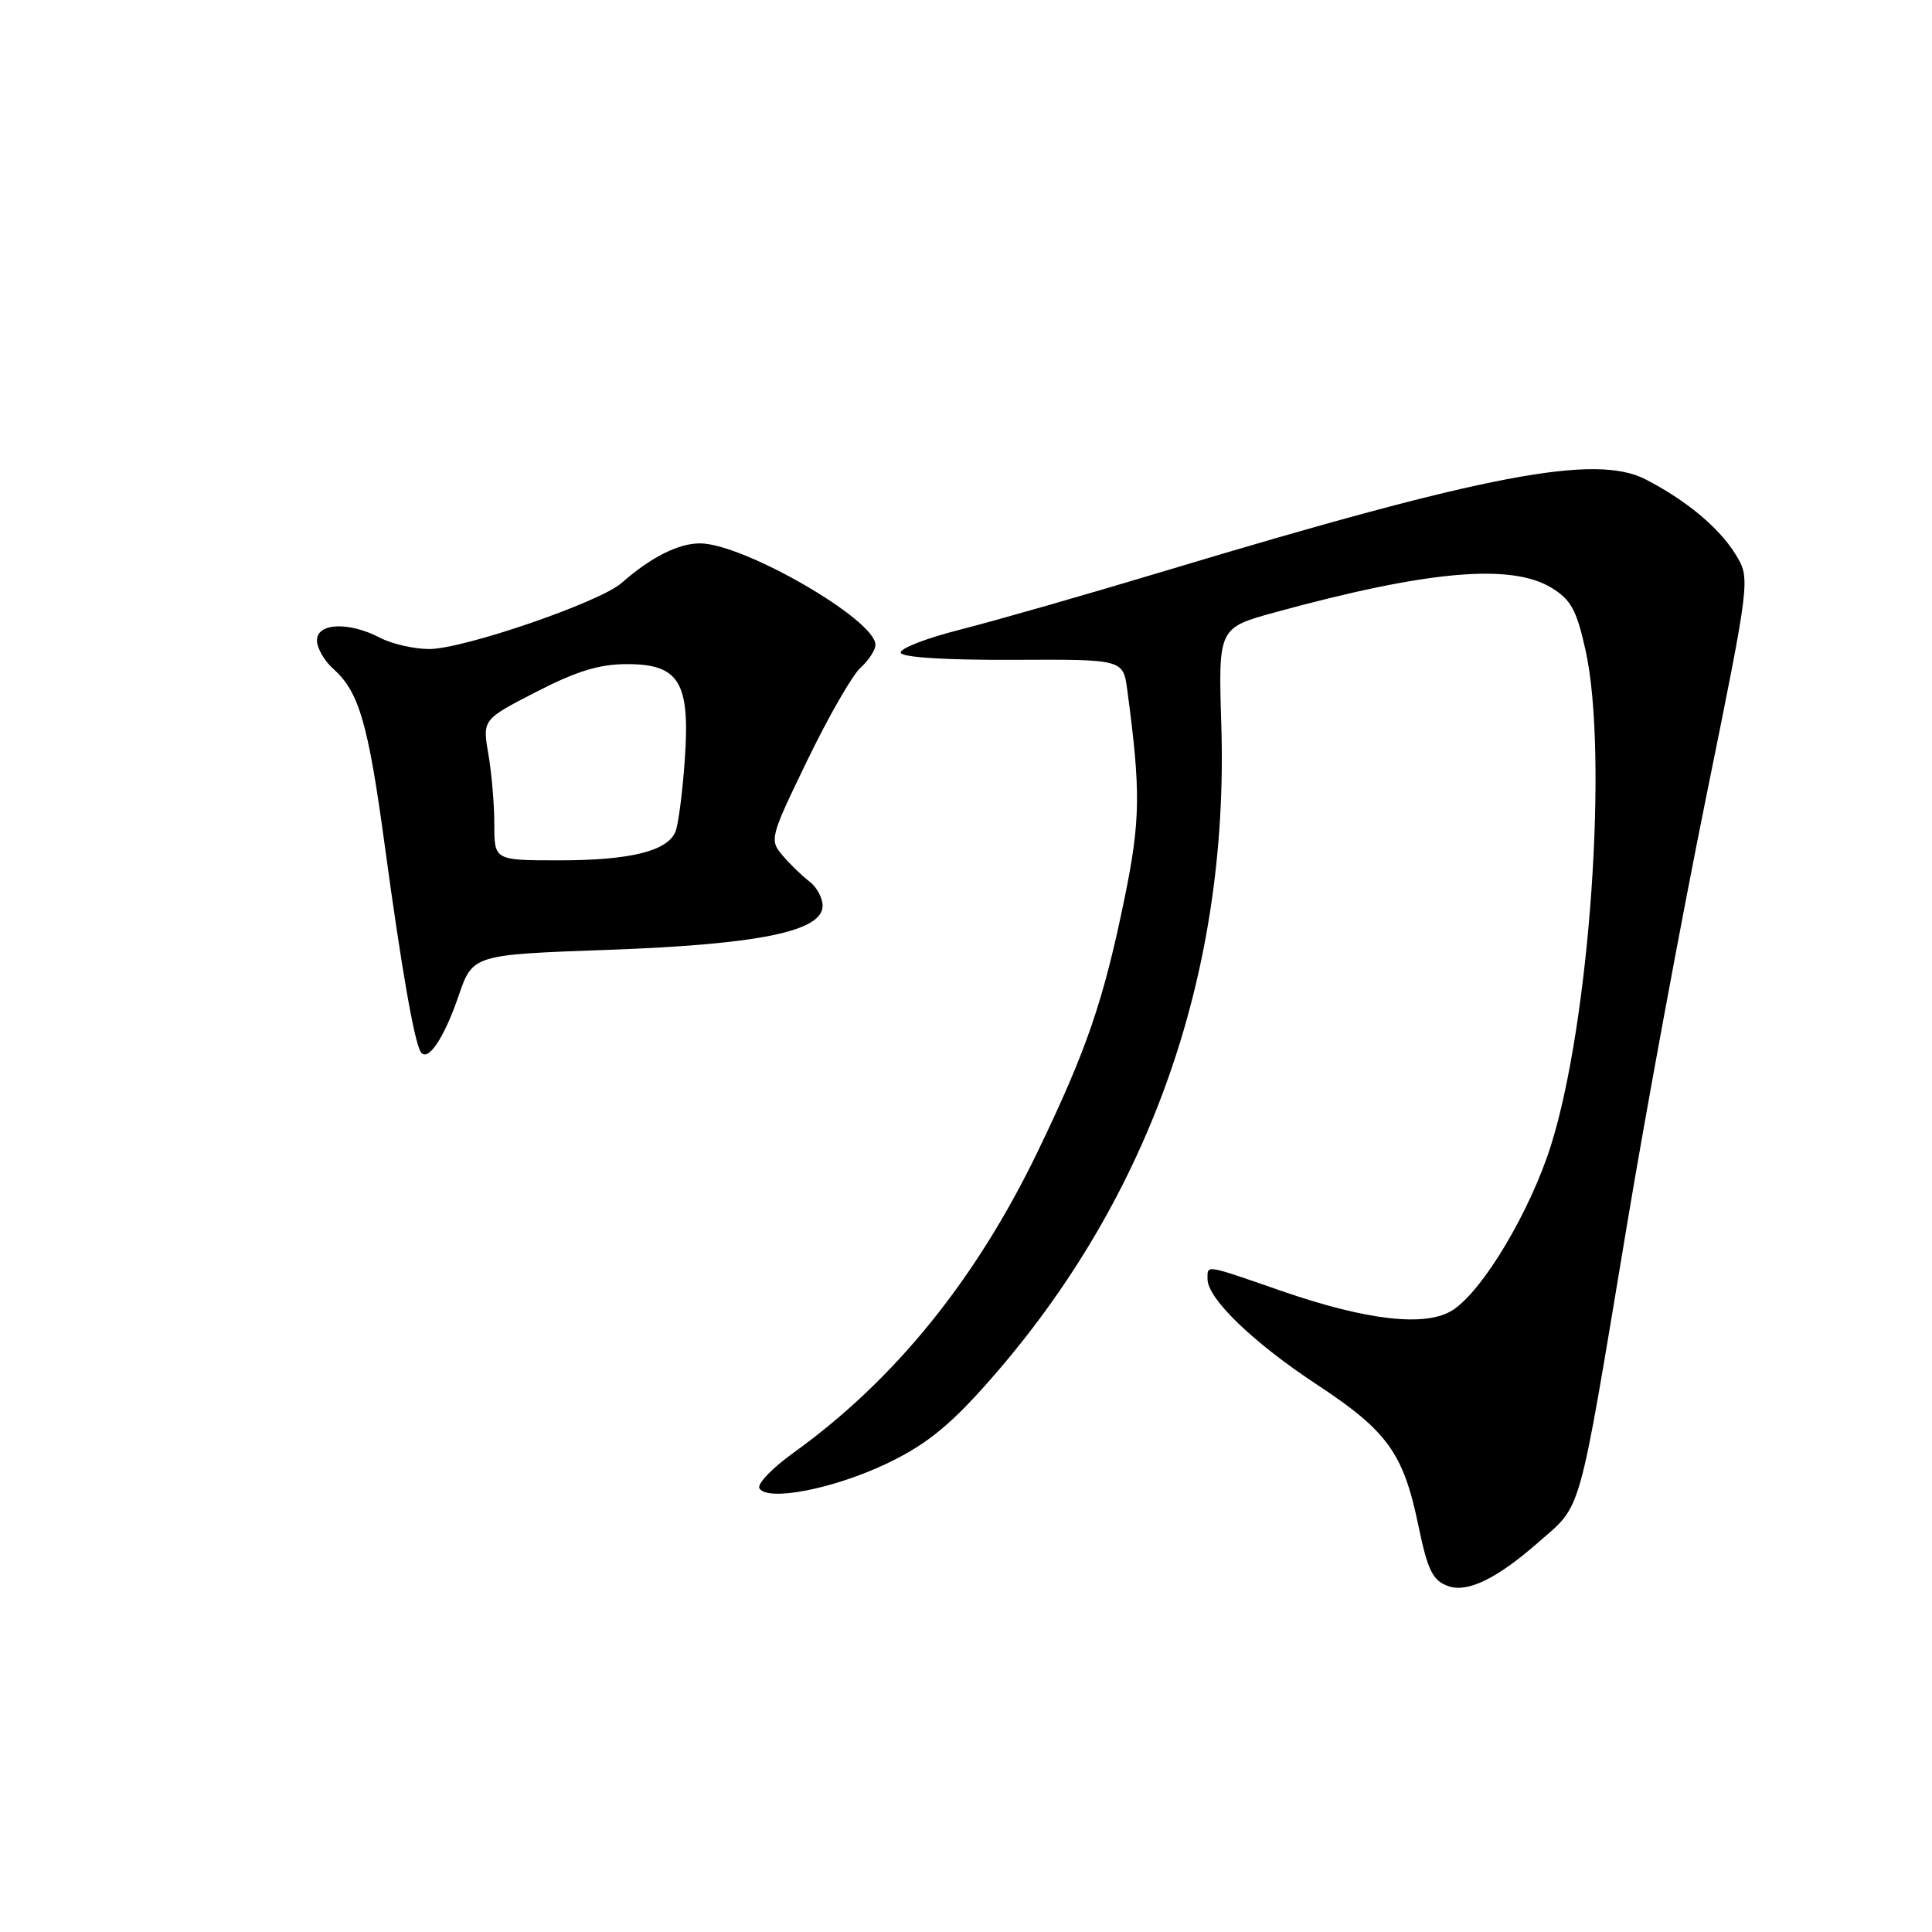 <?xml version="1.0" encoding="UTF-8" standalone="no"?>
<!DOCTYPE svg PUBLIC "-//W3C//DTD SVG 1.1//EN" "http://www.w3.org/Graphics/SVG/1.1/DTD/svg11.dtd" >
<svg xmlns="http://www.w3.org/2000/svg" xmlns:xlink="http://www.w3.org/1999/xlink" version="1.1" viewBox="0 0 256 256">
 <g >
 <path fill="currentColor"
d=" M 203.72 204.47 C 209.73 199.20 209.00 201.83 215.57 162.39 C 218.12 147.05 222.85 121.49 226.08 105.58 C 231.95 76.66 231.95 76.66 229.96 73.44 C 227.79 69.92 223.43 66.29 218.05 63.52 C 211.40 60.09 196.87 62.86 154.50 75.61 C 144.05 78.76 131.79 82.27 127.26 83.42 C 122.73 84.56 119.17 85.95 119.35 86.50 C 119.56 87.11 125.37 87.47 134.26 87.43 C 148.83 87.36 148.83 87.36 149.37 91.43 C 151.17 104.85 151.12 108.70 149.02 118.97 C 146.22 132.63 143.99 139.13 137.50 152.59 C 129.30 169.58 118.52 182.88 105.18 192.47 C 102.33 194.51 100.28 196.65 100.63 197.22 C 101.72 198.97 110.35 197.31 117.37 193.99 C 122.39 191.62 125.53 189.16 130.25 183.90 C 152.00 159.71 162.87 129.47 161.83 96.06 C 161.43 83.20 161.43 83.20 168.97 81.13 C 189.18 75.60 200.23 74.62 205.59 77.89 C 208.16 79.46 208.91 80.84 210.09 86.14 C 213.14 99.89 210.65 135.50 205.50 151.80 C 202.75 160.51 196.53 170.95 192.53 173.57 C 189.01 175.88 181.18 175.00 169.75 171.04 C 159.58 167.51 160.00 167.57 160.00 169.47 C 160.00 172.08 166.04 177.90 174.61 183.54 C 183.82 189.61 185.95 192.57 187.91 202.00 C 189.19 208.18 189.84 209.48 192.00 210.20 C 194.52 211.03 198.35 209.16 203.72 204.47 Z  M 60.75 132.00 C 62.63 126.50 62.63 126.50 80.56 125.86 C 100.57 125.14 109.00 123.41 109.00 120.02 C 109.00 118.97 108.21 117.52 107.25 116.80 C 106.29 116.07 104.69 114.52 103.70 113.36 C 101.94 111.28 102.02 110.98 106.97 100.76 C 109.76 94.99 112.93 89.47 114.02 88.48 C 115.11 87.50 116.00 86.12 116.00 85.43 C 116.00 82.11 98.50 72.00 92.74 72.00 C 89.88 72.00 86.22 73.85 82.36 77.25 C 79.47 79.80 61.41 86.00 56.87 86.00 C 54.87 86.00 51.94 85.33 50.36 84.51 C 46.24 82.35 42.00 82.53 42.00 84.85 C 42.00 85.86 42.96 87.55 44.14 88.60 C 47.57 91.66 48.77 95.75 50.99 112.09 C 53.17 128.16 54.87 137.91 55.73 139.35 C 56.63 140.85 58.82 137.64 60.75 132.00 Z  M 65.50 109.25 C 65.50 106.64 65.15 102.44 64.71 99.92 C 63.93 95.34 63.93 95.34 71.07 91.67 C 76.41 88.92 79.43 88.00 83.08 88.00 C 90.03 88.00 91.47 90.41 90.73 100.79 C 90.43 105.03 89.88 109.26 89.51 110.18 C 88.48 112.77 83.52 114.00 74.10 114.00 C 65.50 114.00 65.50 114.00 65.50 109.25 Z "/>
</g>
</svg>